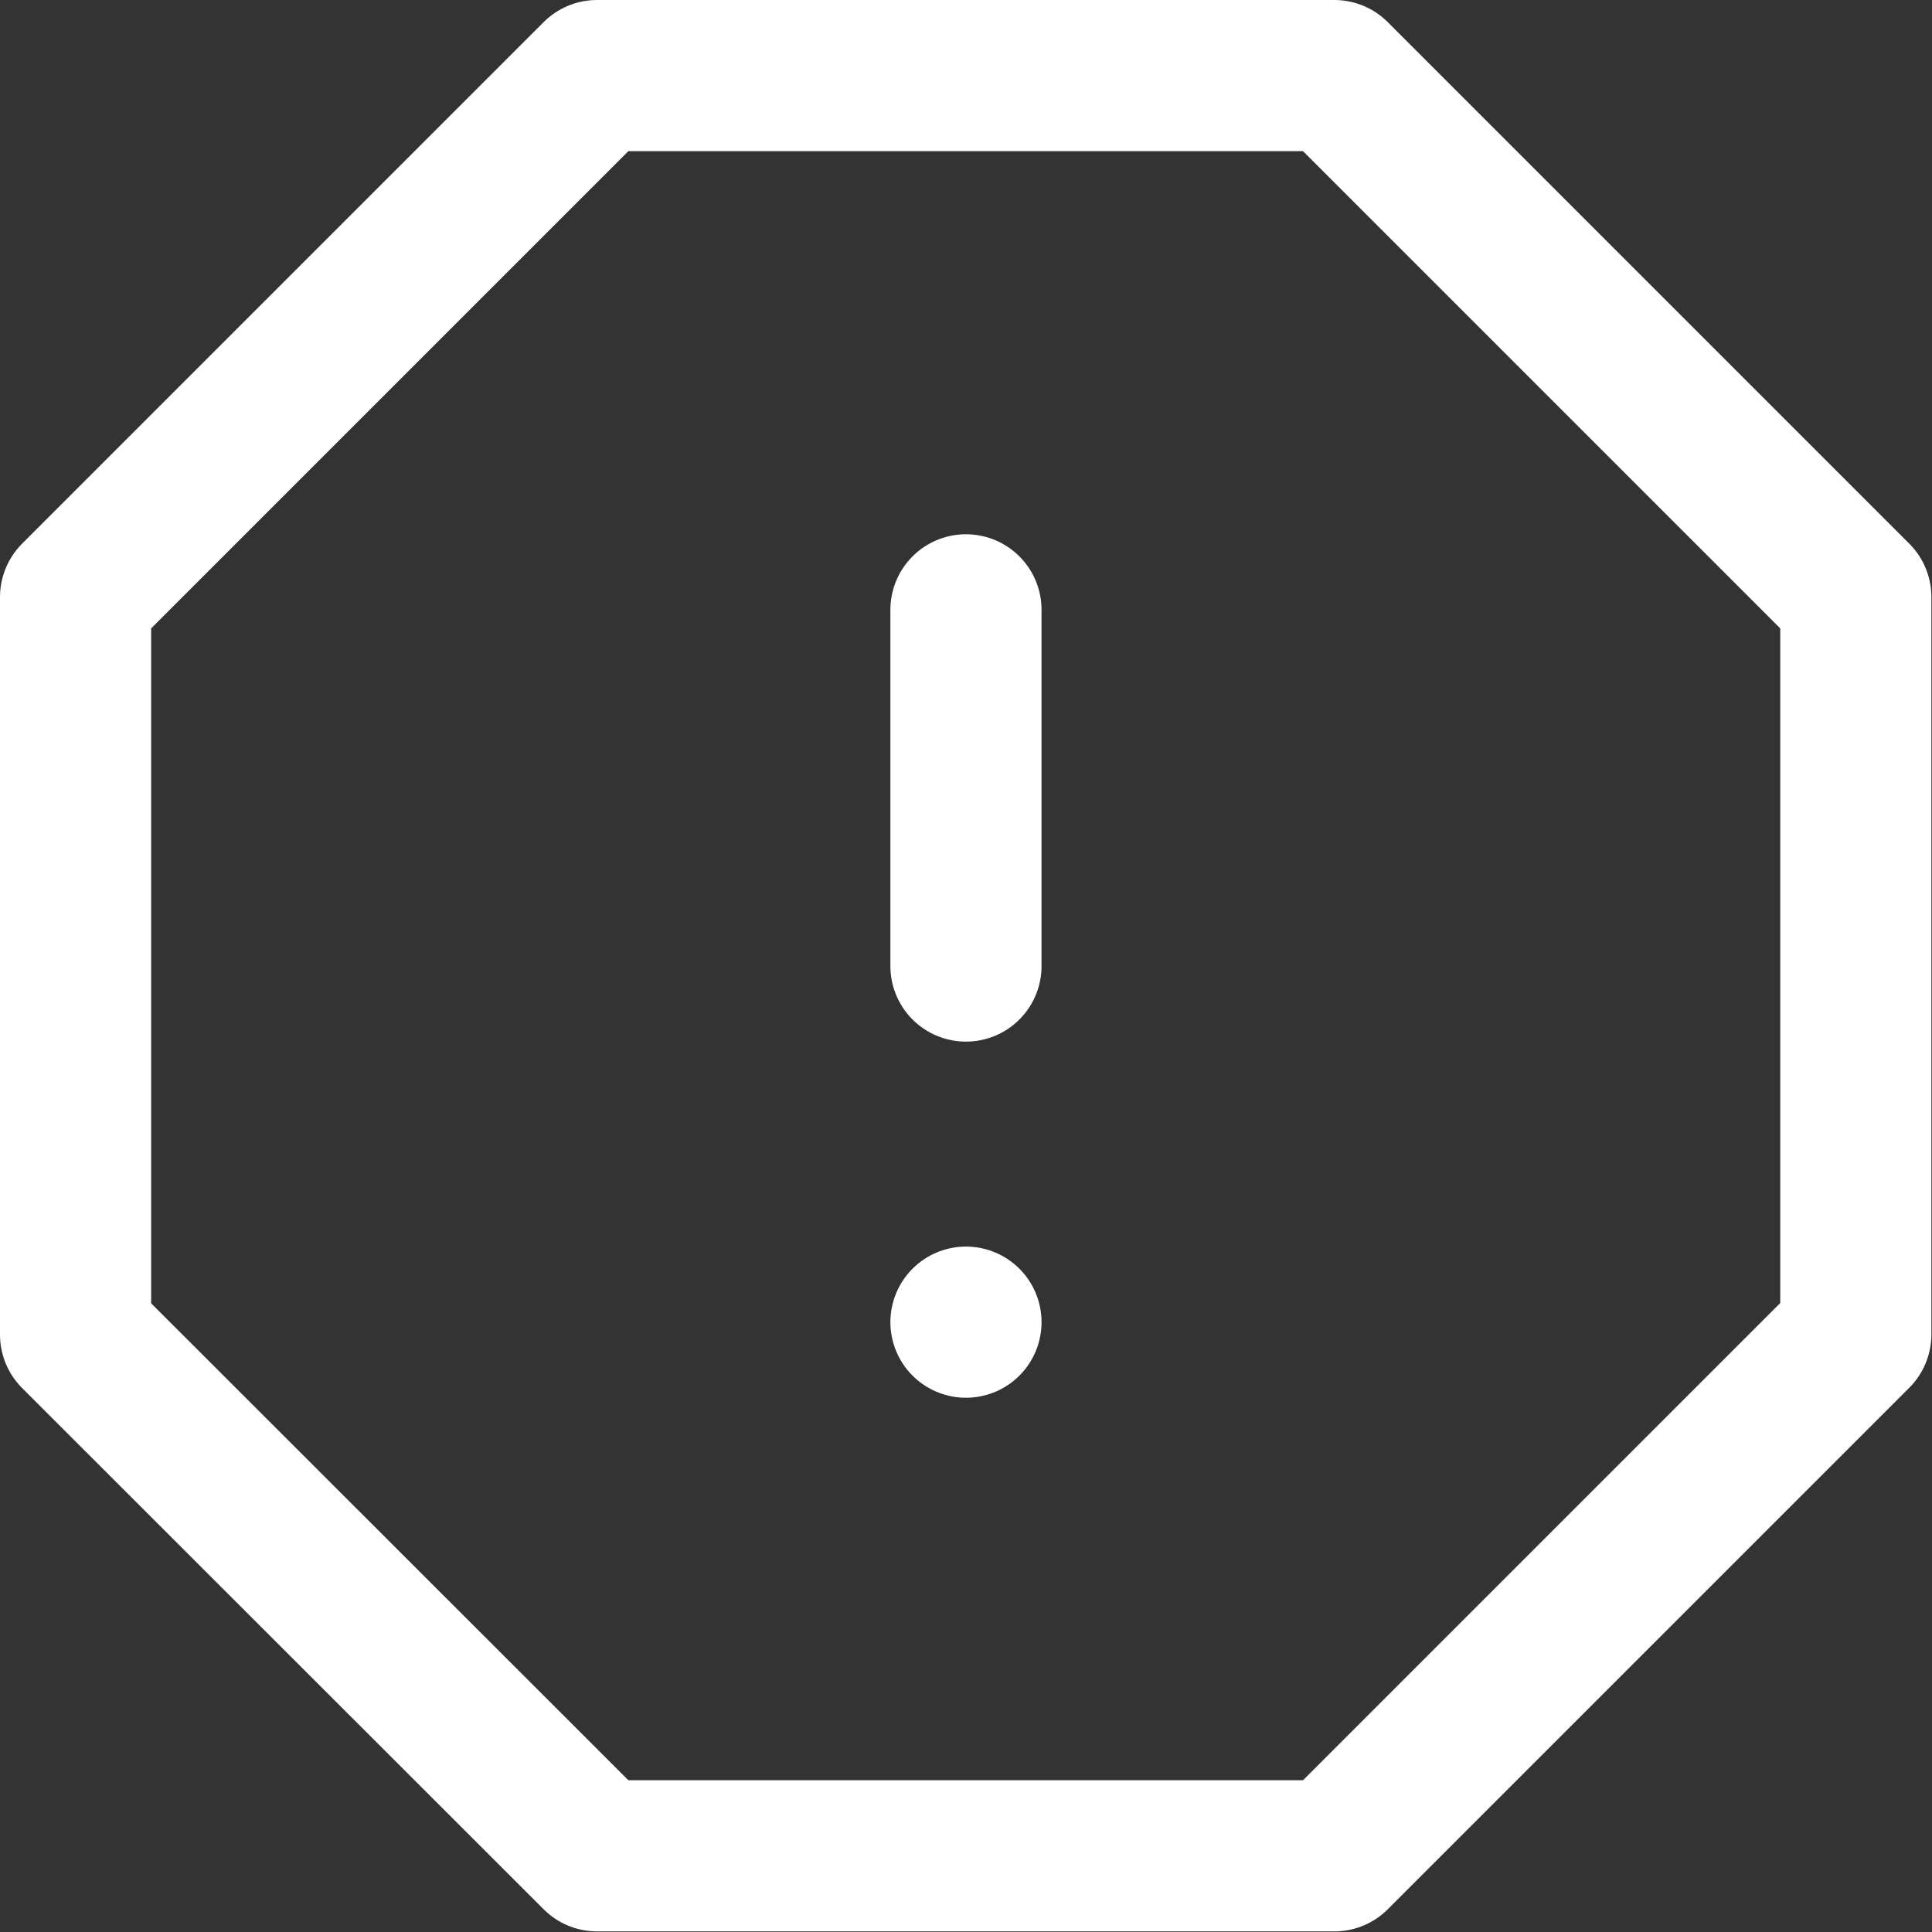 <svg xmlns="http://www.w3.org/2000/svg" width="25.563" height="25.563" viewBox="0 0 25.563 25.563">
  <rect x="0" y="0" width="25.563" height="25.563" fill="#333333" stroke="none"/>
  <g id="Icon_feather-alert-octagon" data-name="Icon feather-alert-octagon" transform="translate(1 1)">
    <path id="Path_11436" data-name="Path 11436" d="M9.9,3h9.755l6.9,6.9v9.755l-6.9,6.9H9.9L3,19.659V9.9Z" transform="translate(-3 -3)" fill="none" stroke="#fff" stroke-linecap="round" stroke-linejoin="round" stroke-width="2"/>
    <path id="Path_11437" data-name="Path 11437" d="M18,12v4.713" transform="translate(-6.219 -4.931)" fill="none" stroke="#fff" stroke-linecap="round" stroke-linejoin="round" stroke-width="2"/>
    <path id="Path_11438" data-name="Path 11438" d="M18,24h0" transform="translate(-6.219 -7.506)" fill="none" stroke="#fff" stroke-linecap="round" stroke-linejoin="round" stroke-width="2"/>
  </g>
</svg>
